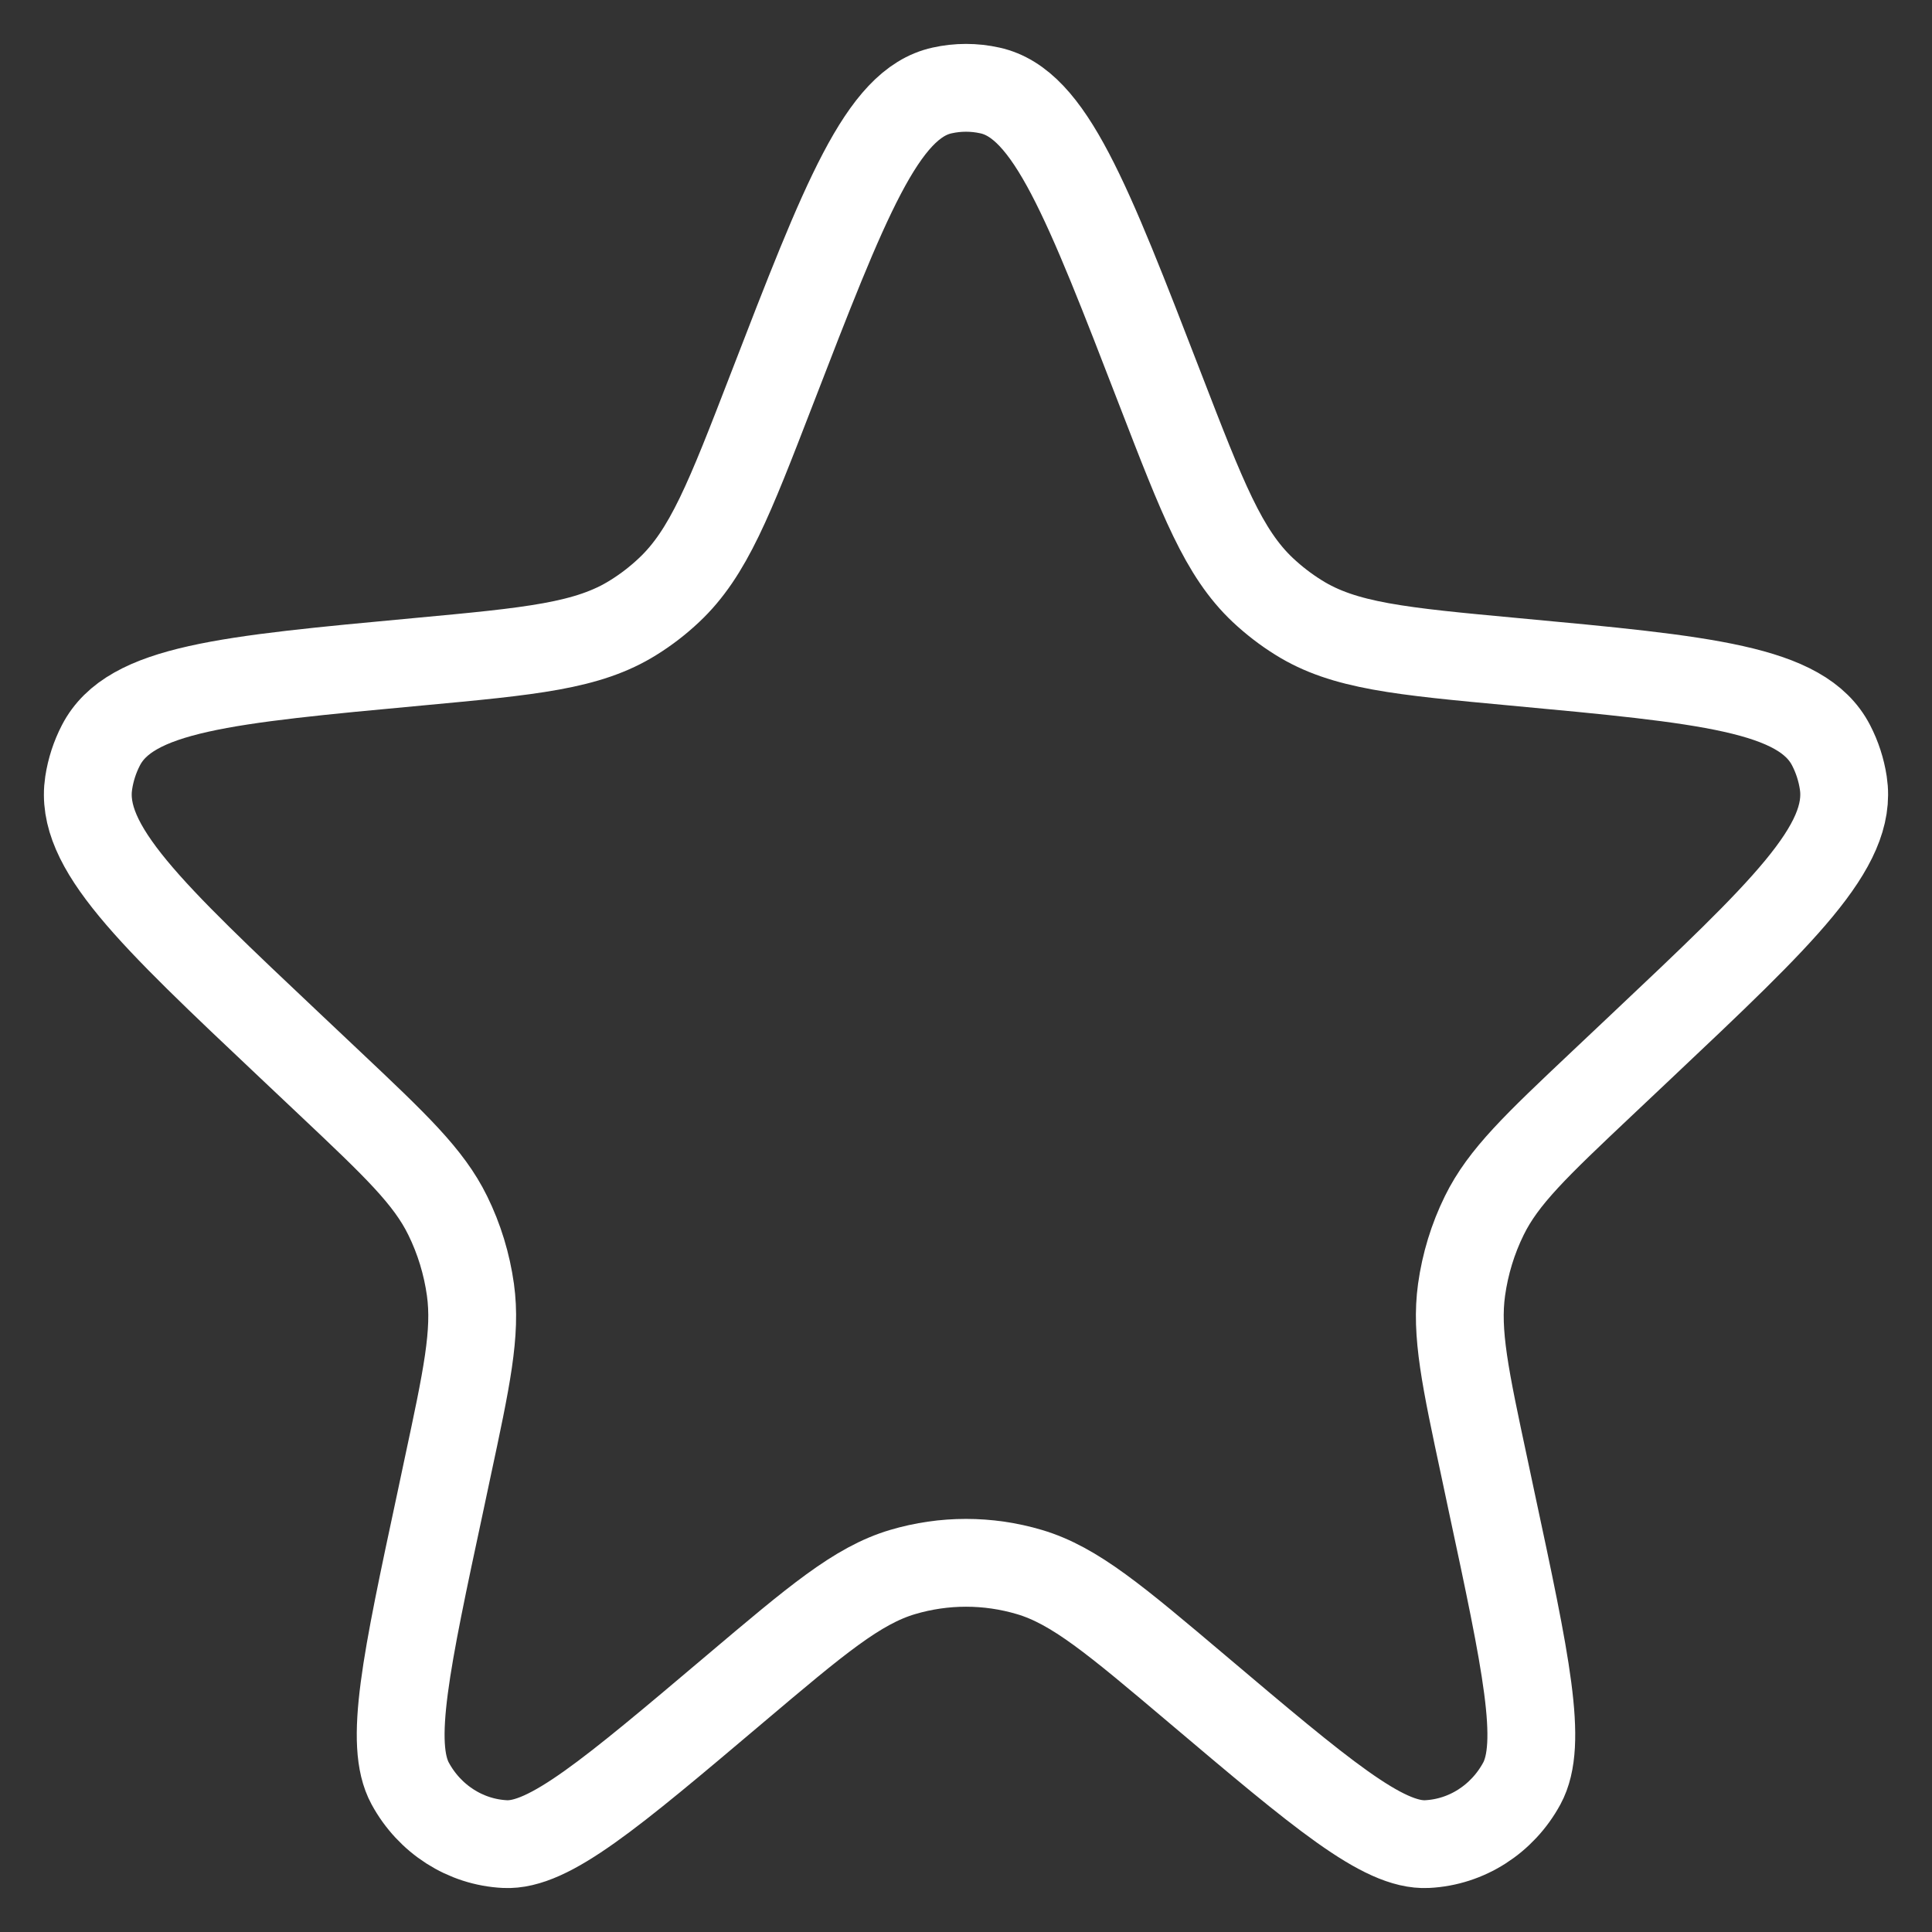 <svg width="22" height="22" viewBox="0 0 22 22" fill="none" xmlns="http://www.w3.org/2000/svg">
<rect x="0" y="0" width="22" height="22" fill="#333333" stroke="none"/>
<path d="M8.784 4.443C9.624 2.268 10.045 1.18 10.728 1.03C10.907 0.99 11.093 0.99 11.272 1.03C11.955 1.18 12.376 2.268 13.216 4.443C13.694 5.68 13.933 6.298 14.38 6.719C14.506 6.837 14.642 6.942 14.787 7.032C15.304 7.356 15.949 7.416 17.24 7.536C19.425 7.739 20.517 7.84 20.851 8.487C20.92 8.62 20.967 8.765 20.99 8.915C21.101 9.64 20.297 10.398 18.691 11.914L18.245 12.335C17.494 13.044 17.119 13.399 16.902 13.841C16.771 14.107 16.684 14.393 16.643 14.687C16.575 15.179 16.685 15.693 16.905 16.721L16.983 17.089C17.378 18.933 17.575 19.856 17.329 20.309C17.108 20.716 16.7 20.977 16.25 20.999C15.75 21.024 15.044 20.427 13.633 19.234C12.703 18.448 12.238 18.054 11.722 17.901C11.25 17.761 10.75 17.761 10.278 17.901C9.762 18.054 9.297 18.448 8.367 19.234C6.956 20.427 6.25 21.024 5.75 20.999C5.3 20.977 4.892 20.716 4.671 20.309C4.425 19.856 4.622 18.933 5.017 17.089L5.095 16.721C5.315 15.693 5.425 15.179 5.357 14.687C5.316 14.393 5.229 14.107 5.098 13.841C4.881 13.399 4.506 13.044 3.755 12.335L3.309 11.914C1.703 10.398 0.899 9.64 1.01 8.915C1.033 8.765 1.08 8.62 1.149 8.487C1.483 7.84 2.575 7.739 4.76 7.536C6.051 7.416 6.696 7.356 7.213 7.032C7.358 6.942 7.494 6.837 7.619 6.719C8.067 6.298 8.306 5.68 8.784 4.443Z" stroke="white"/>
</svg>
